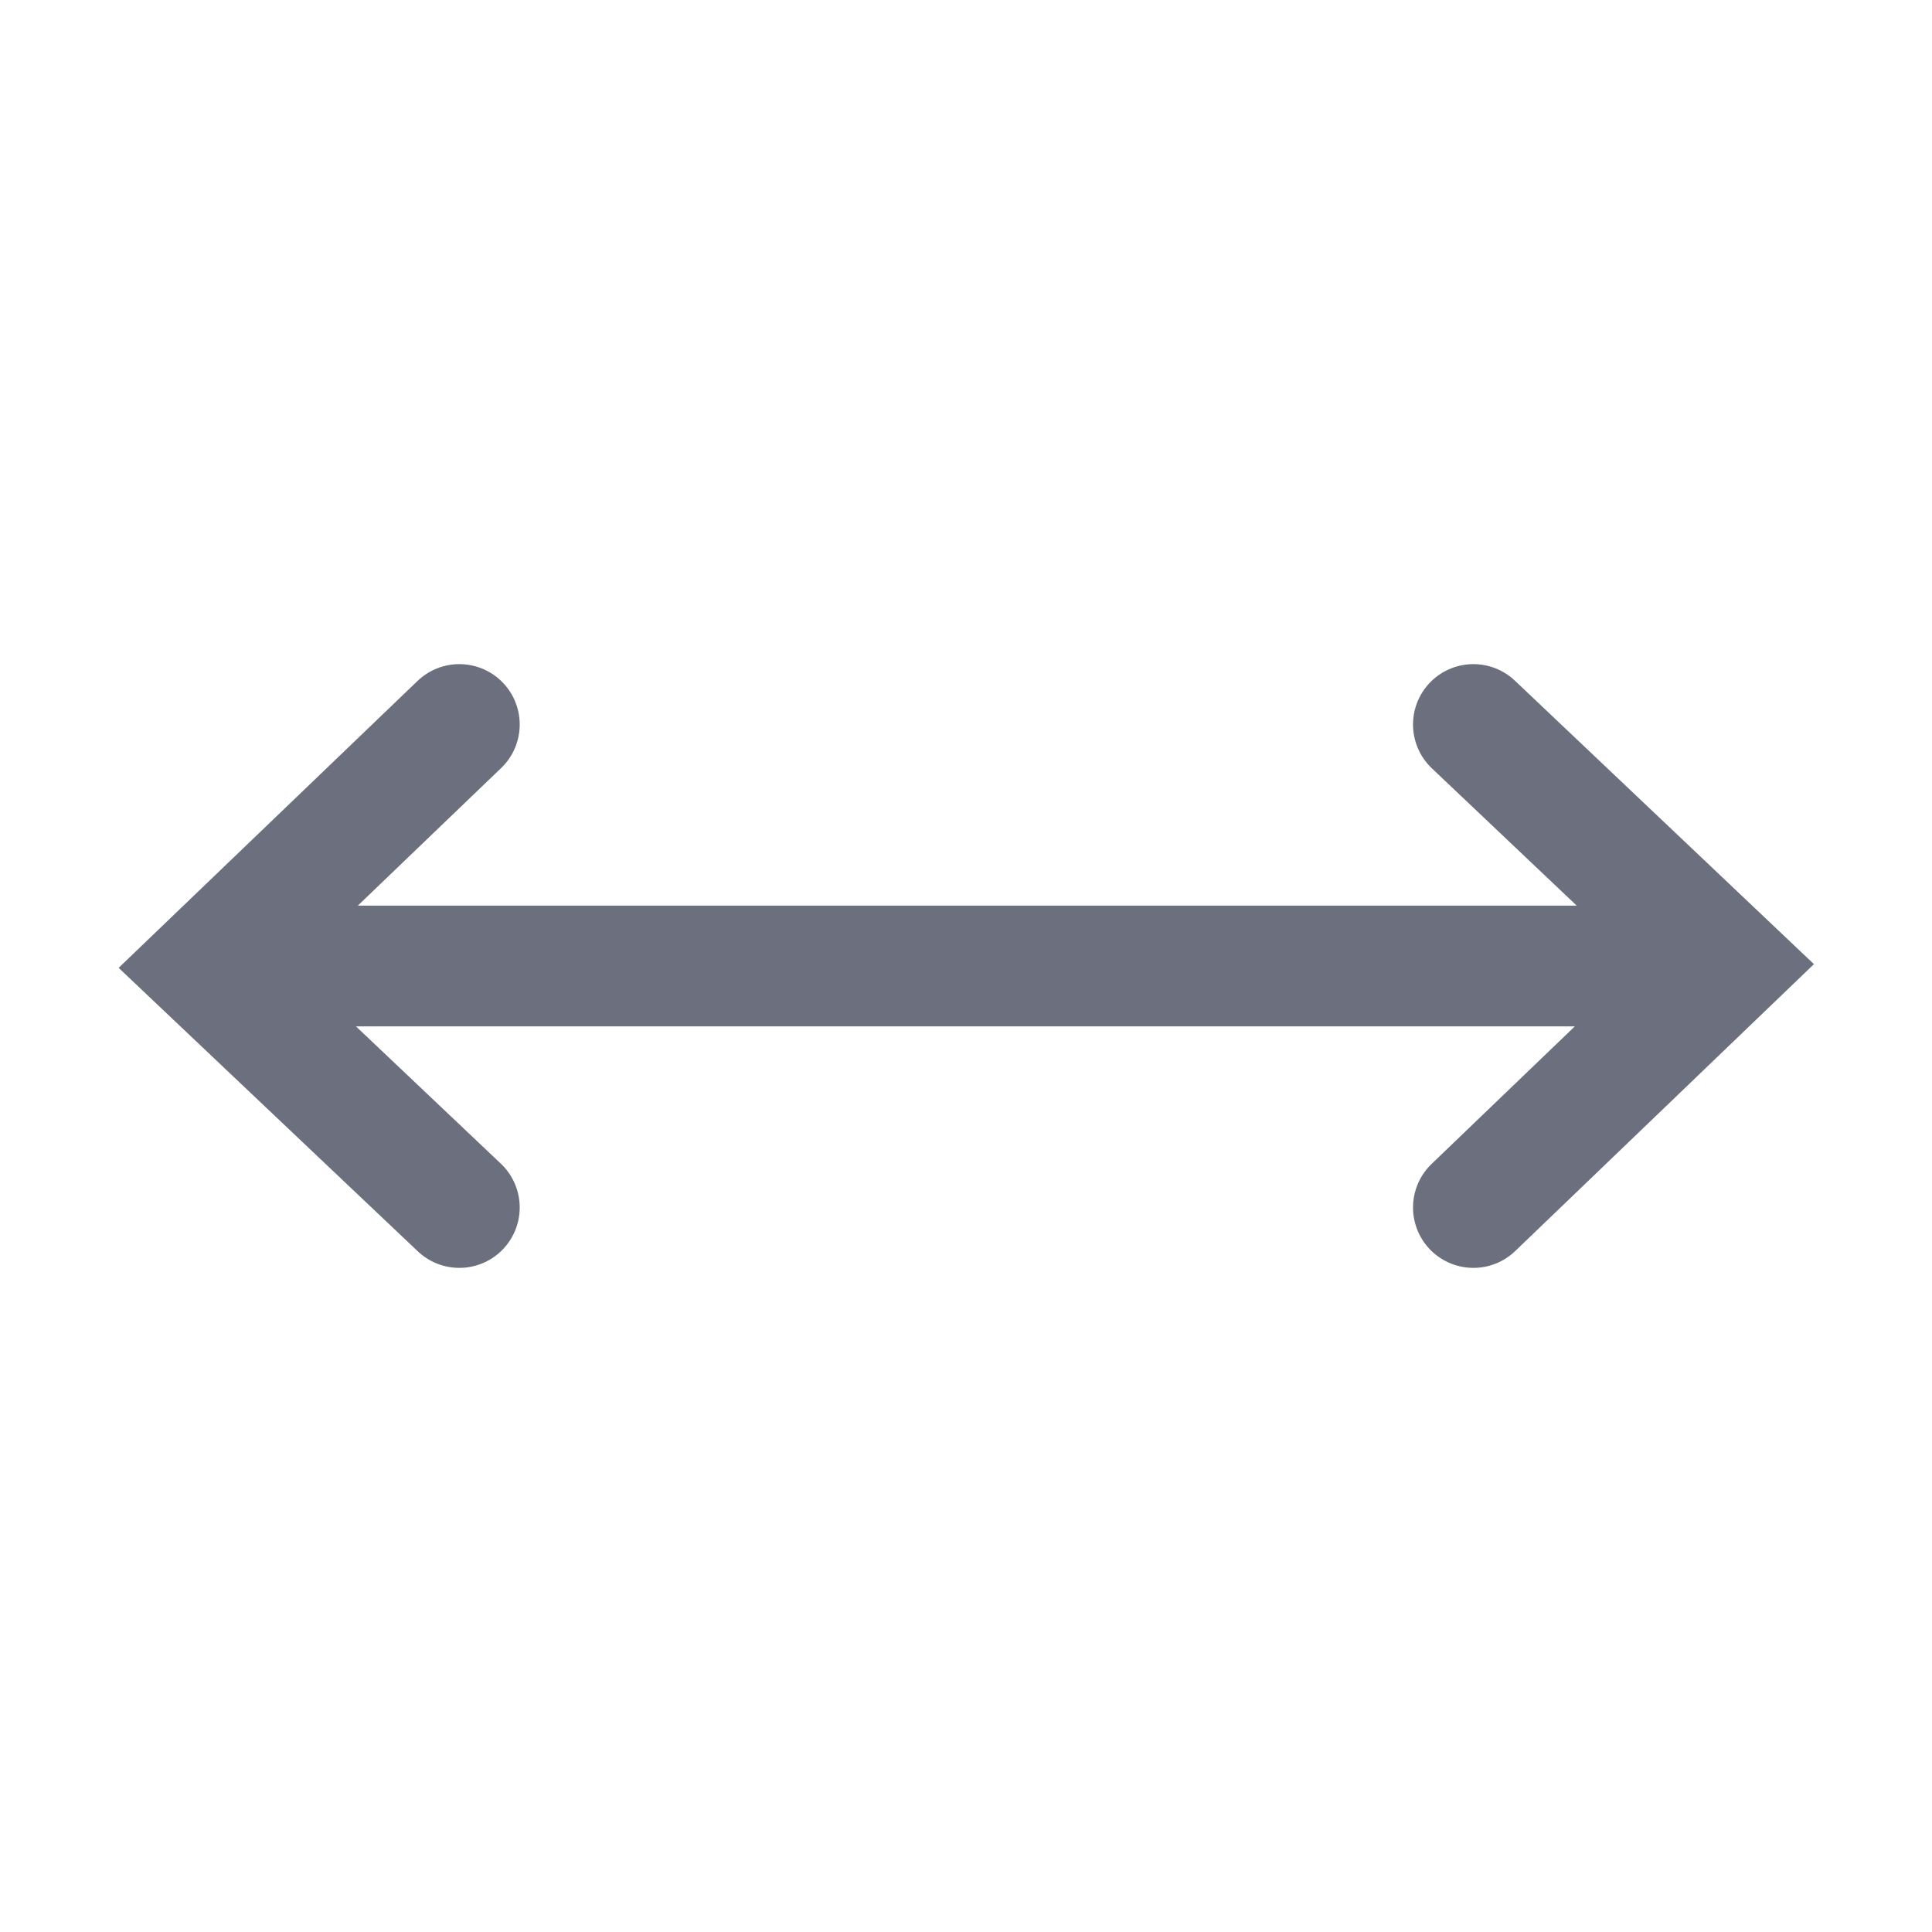 <svg width="16" height="16" viewBox="0 0 16 16" fill="none" xmlns="http://www.w3.org/2000/svg"><path d="M3.804 10L1.707 8.013 3.804 6M12.202 6l2.096 1.987L12.202 10M2.548 8h7M14 8H9" stroke="#6C707E" stroke-linecap="round"/></svg>